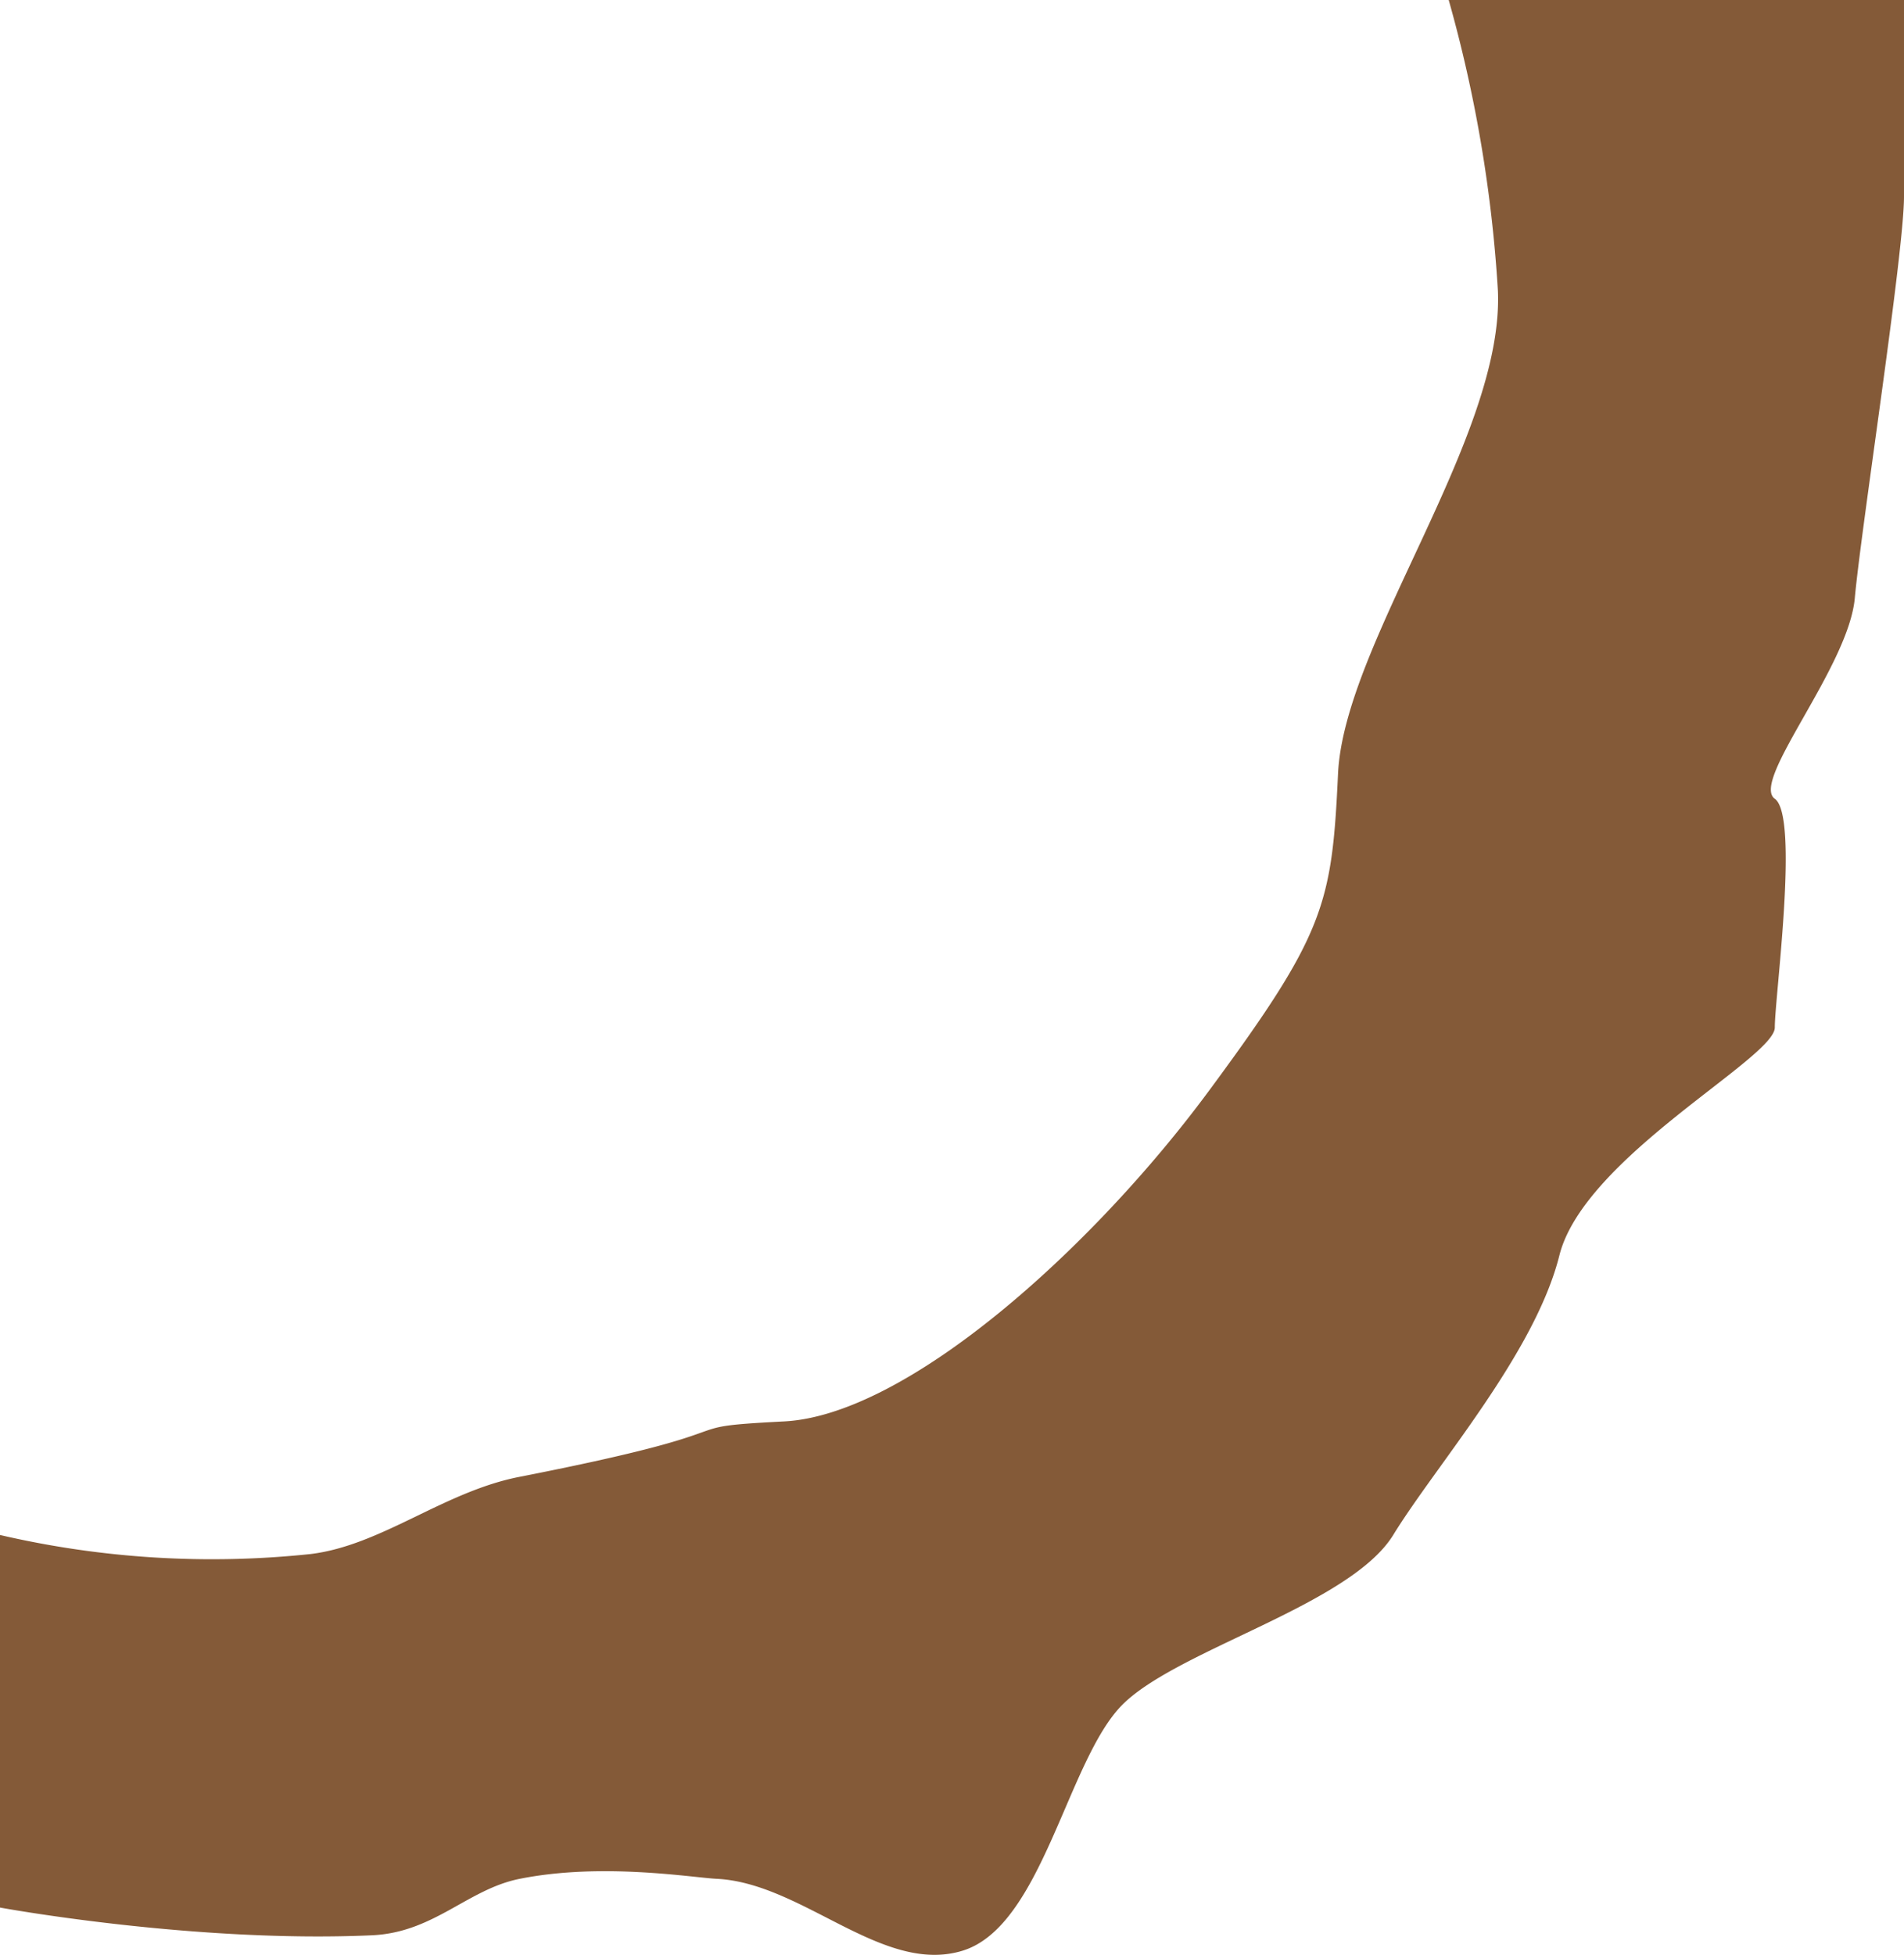 <svg xmlns="http://www.w3.org/2000/svg" width="147.08" height="150.95" viewBox="0 0 147.08 150.95">
  <defs>
    <style>
      .cls-1 {
        fill: #845a38;
      }
    </style>
  </defs>
  <title>Roots_10</title>
  <g id="Layer_2" data-name="Layer 2">
    <g id="Resources">
      <path class="cls-1" d="M111.91,0a106,106,0,0,1,3.8,22.46c.48,11.26-11.88,27.21-12.35,37.29s-1,12.35-10,24.52-23.29,25-32.79,25.49-1,.47-20.44,4.28C34.28,115.18,29.48,119.33,24,120a72.44,72.44,0,0,1-24-1.47V147.3s15,2.76,28.74,2.14c4.8-.22,7.38-3.56,11.41-4.36,6.35-1.27,13.28-.1,15.21,0,6.65.32,12.83,7.45,19,5.55s8.08-14.73,12.35-19,17.59-7.69,20.92-13.11,10.93-14,12.83-21.58S137.1,81.72,137.1,79.34s1.9-16.3,0-17.66,5.7-10.16,6.18-15.5,3.8-26.65,3.8-31V0Z"/>
    </g>
  </g>
</svg>
